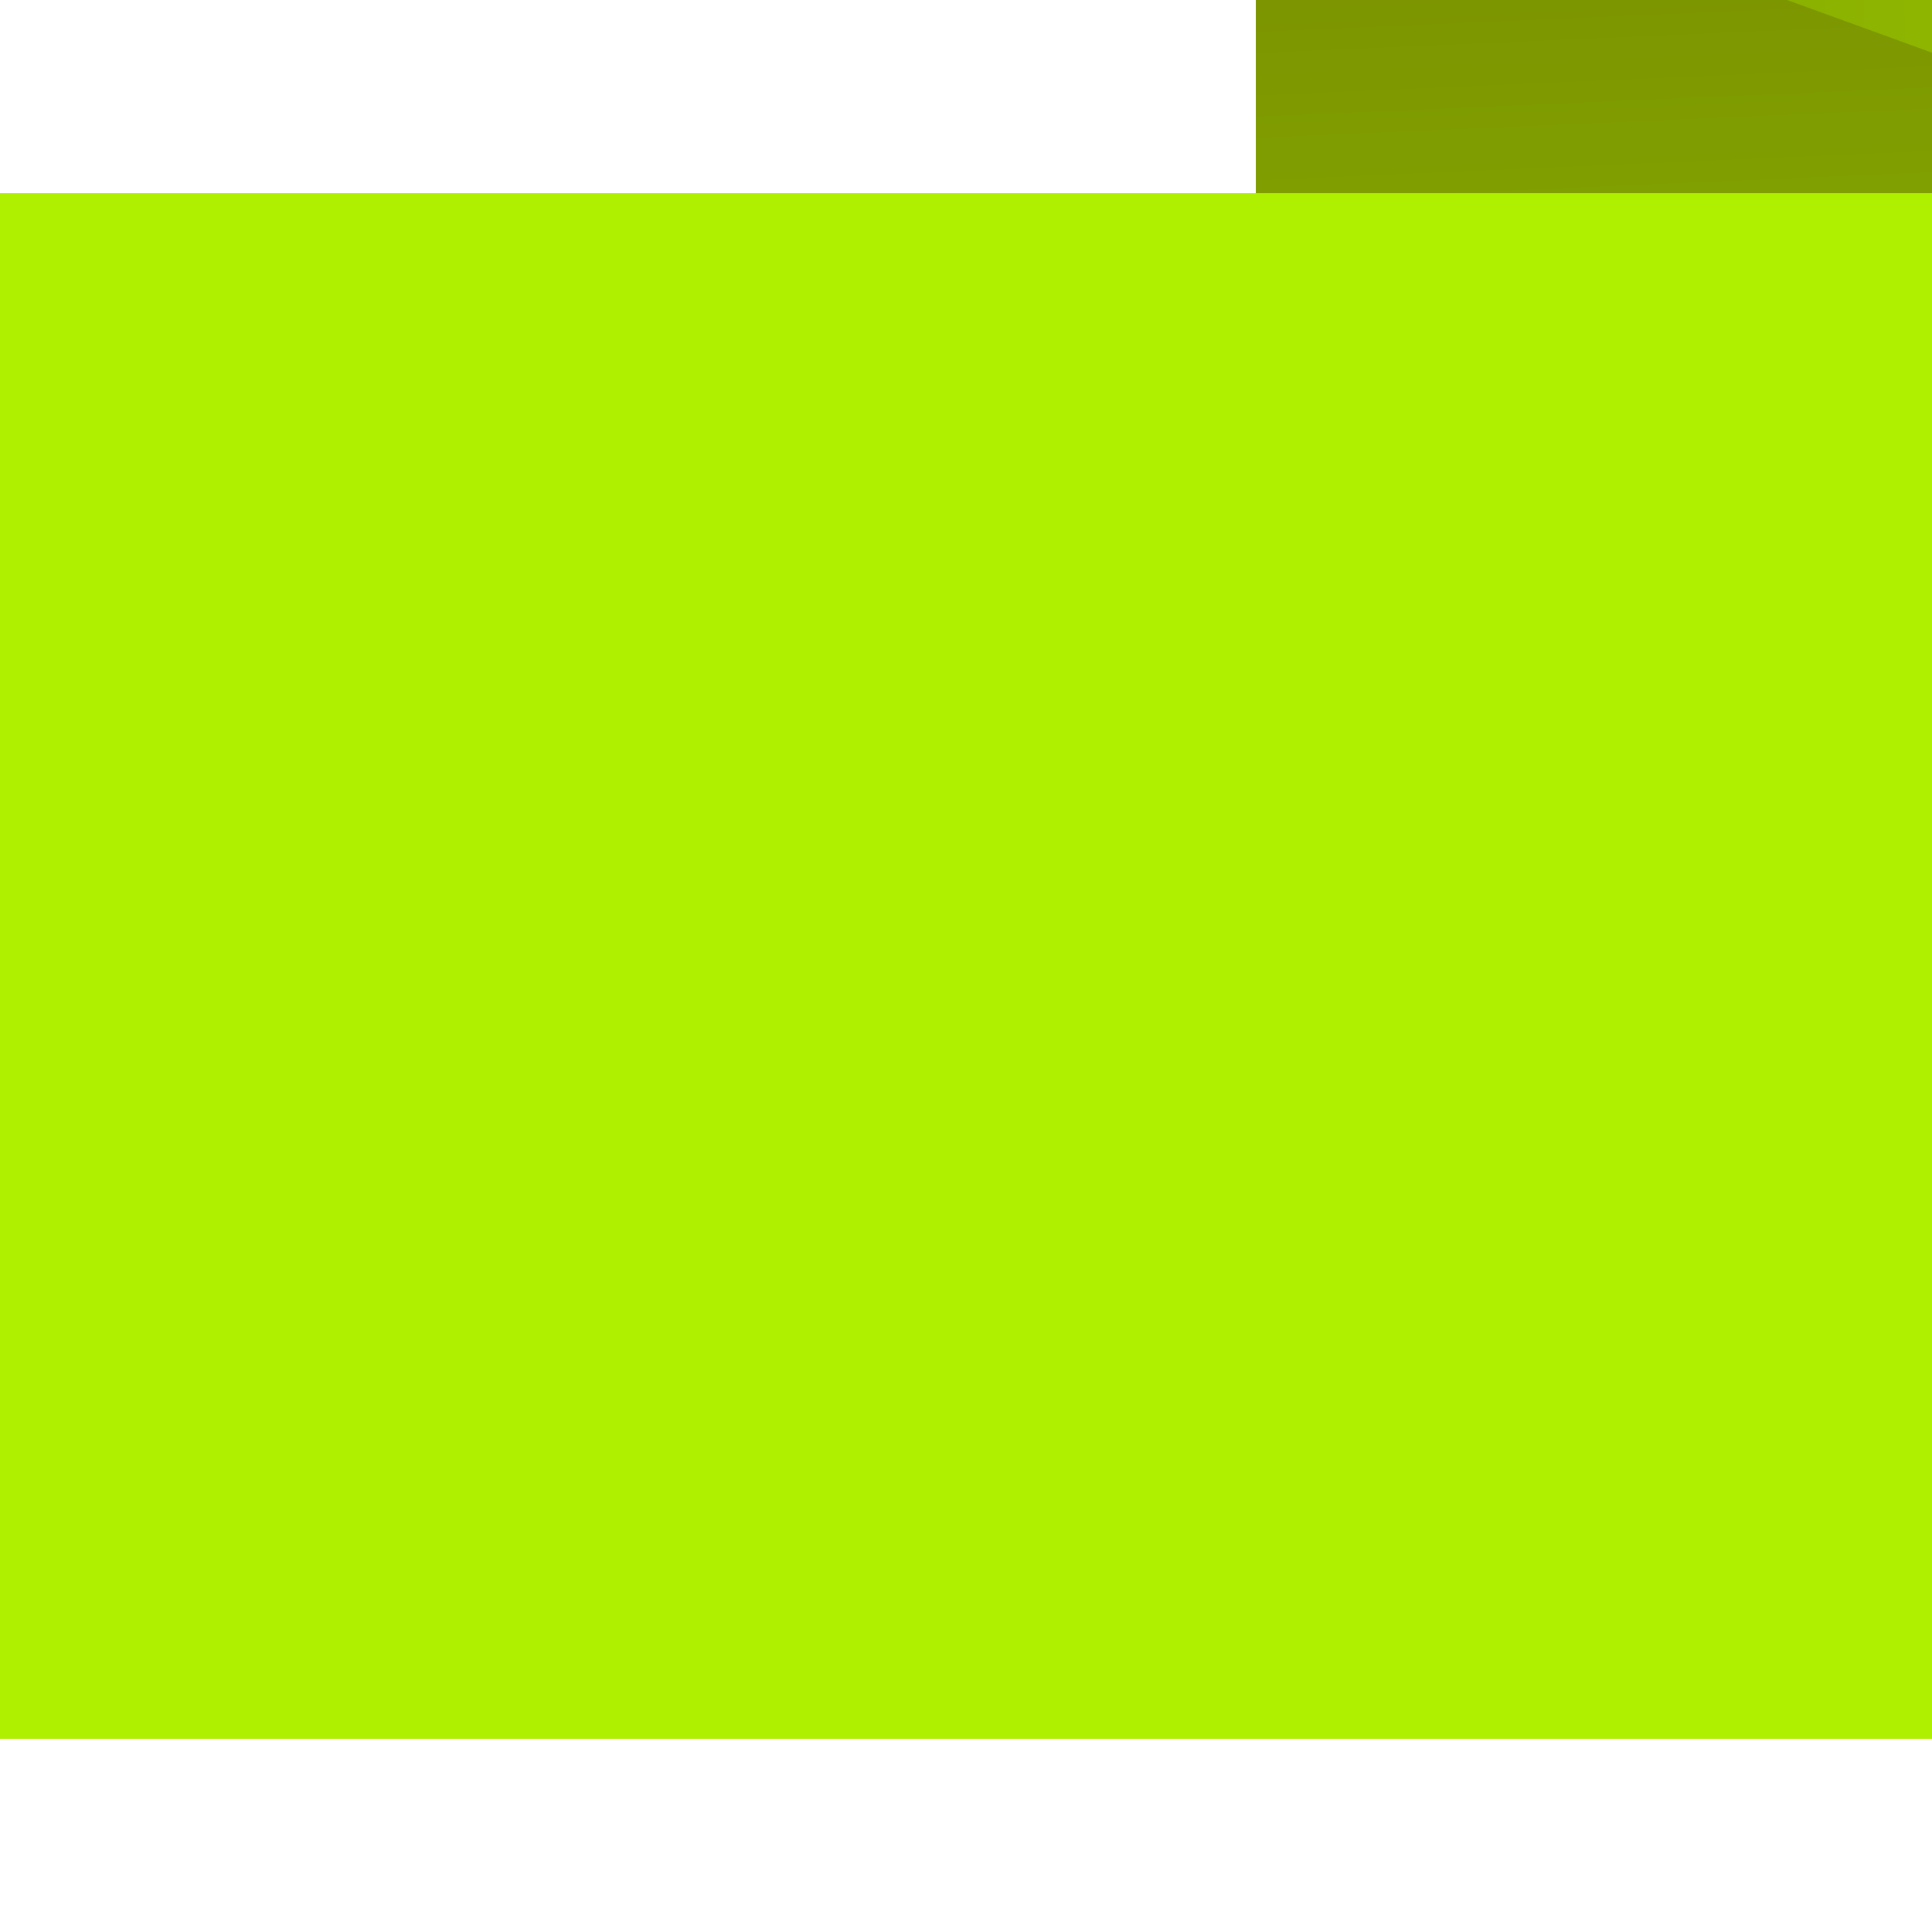 <?xml version="1.0" encoding="utf-8"?>
<!-- Generator: Adobe Illustrator 15.0.2, SVG Export Plug-In . SVG Version: 6.00 Build 0)  -->
<!DOCTYPE svg PUBLIC "-//W3C//DTD SVG 1.1//EN" "http://www.w3.org/Graphics/SVG/1.1/DTD/svg11.dtd">
<svg version="1.1" id="Layer_1" xmlns="http://www.w3.org/2000/svg" xmlns:xlink="http://www.w3.org/1999/xlink" x="0px" y="0px"
	 width="100px" height="100px" viewBox="0 0 100 100" enable-background="new 0 0 100 100" xml:space="preserve">
<g>
	<linearGradient id="SVGID_1_" gradientUnits="userSpaceOnUse" x1="149.301" y1="18.82" x2="149.968" y2="-49.18">
		<stop  offset="0" style="stop-color:#798E00"/>
		<stop  offset="0.429" style="stop-color:#85AA00"/>
		<stop  offset="1" style="stop-color:#A2CE00"/>
	</linearGradient>
	<polygon fill="url(#SVGID_1_)" points="190,-95 190,-10 110,-10 110,-95 150,-70 	"/>
	<linearGradient id="SVGID_2_" gradientUnits="userSpaceOnUse" x1="77.747" y1="30.368" x2="149.747" y2="29.701">
		<stop  offset="0" style="stop-color:#85AA00"/>
		<stop  offset="1" style="stop-color:#A2CE00"/>
	</linearGradient>
	<polygon fill="url(#SVGID_2_)" points="170,70 65,70 65,-10 190,-10 	"/>
	<linearGradient id="SVGID_3_" gradientUnits="userSpaceOnUse" x1="91.712" y1="21.895" x2="90.378" y2="-8.772">
		<stop  offset="0" style="stop-color:#85AA00"/>
		<stop  offset="1" style="stop-color:#798E00"/>
	</linearGradient>
	<polygon fill="url(#SVGID_3_)" points="120,90 65,70 65,-10 120,10 	"/>
	<rect y="10" fill="#AFEF00" width="120" height="80"/>
</g>
</svg>
